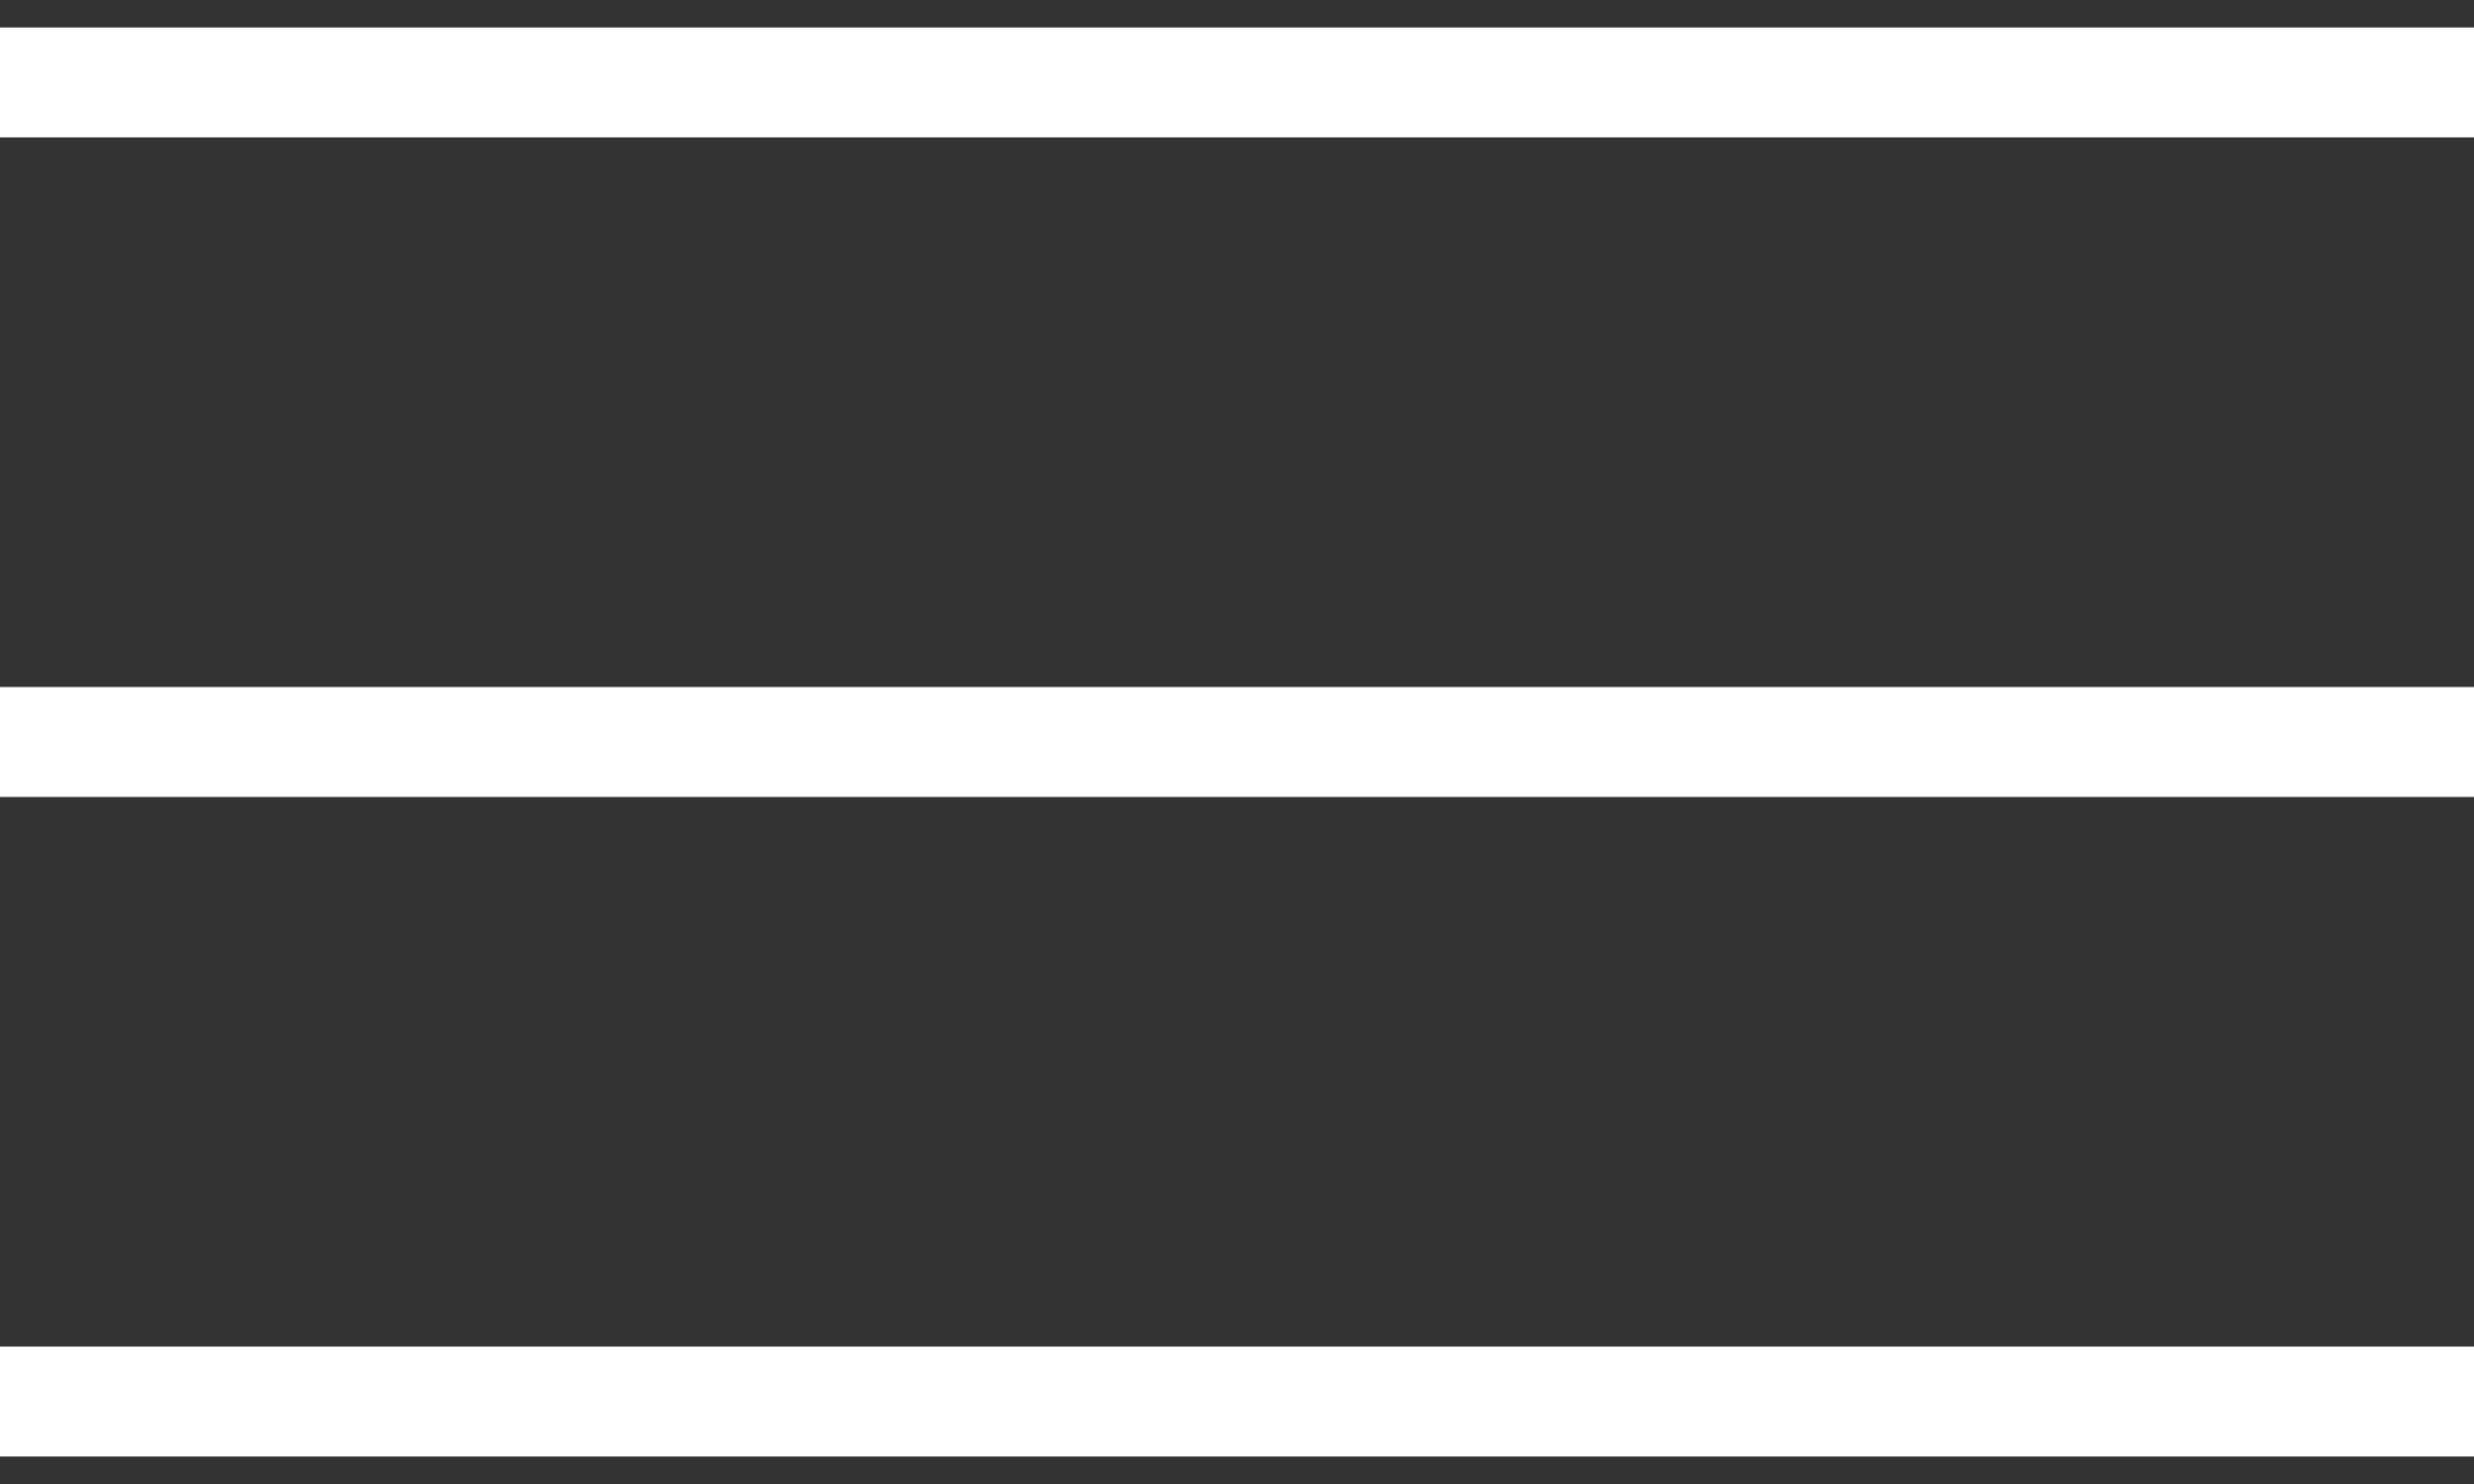 <svg width="45" height="27" viewBox="0 0 45 27" fill="none" xmlns="http://www.w3.org/2000/svg">
<rect x="0" y="0" width="45" height="27" fill="#333333" stroke="none"/>
<line y1="1.5" x2="45" y2="1.5" stroke="white" stroke-width="2"/>
<line y1="13.5" x2="45" y2="13.5" stroke="white" stroke-width="2"/>
<line y1="25.5" x2="45" y2="25.5" stroke="white" stroke-width="2"/>
</svg>
